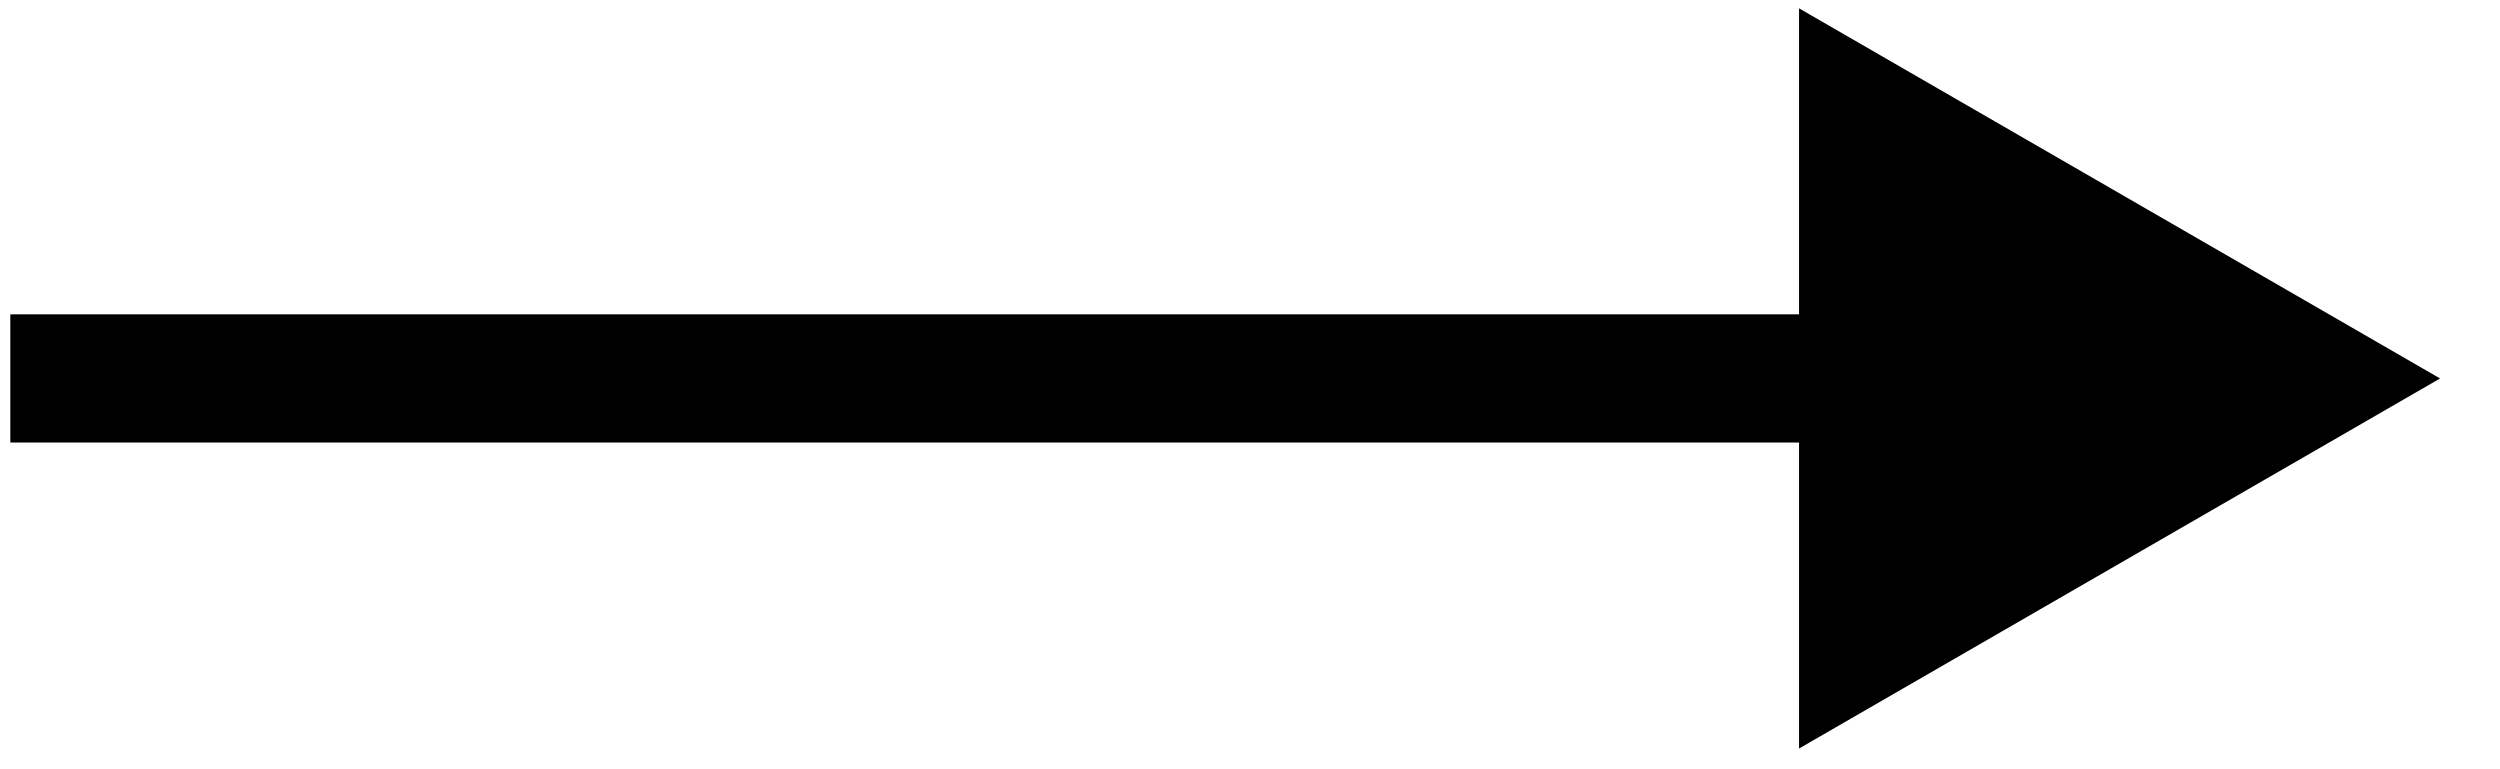 <svg width="39" height="12" viewBox="0 0 39 12" fill="none" xmlns="http://www.w3.org/2000/svg">
<path d="M38.065 5.904L28.065 0.13L28.065 11.677L38.065 5.904ZM0.161 6.904L29.065 6.904L29.065 4.904L0.161 4.904L0.161 6.904Z" fill="black"/>
</svg>
